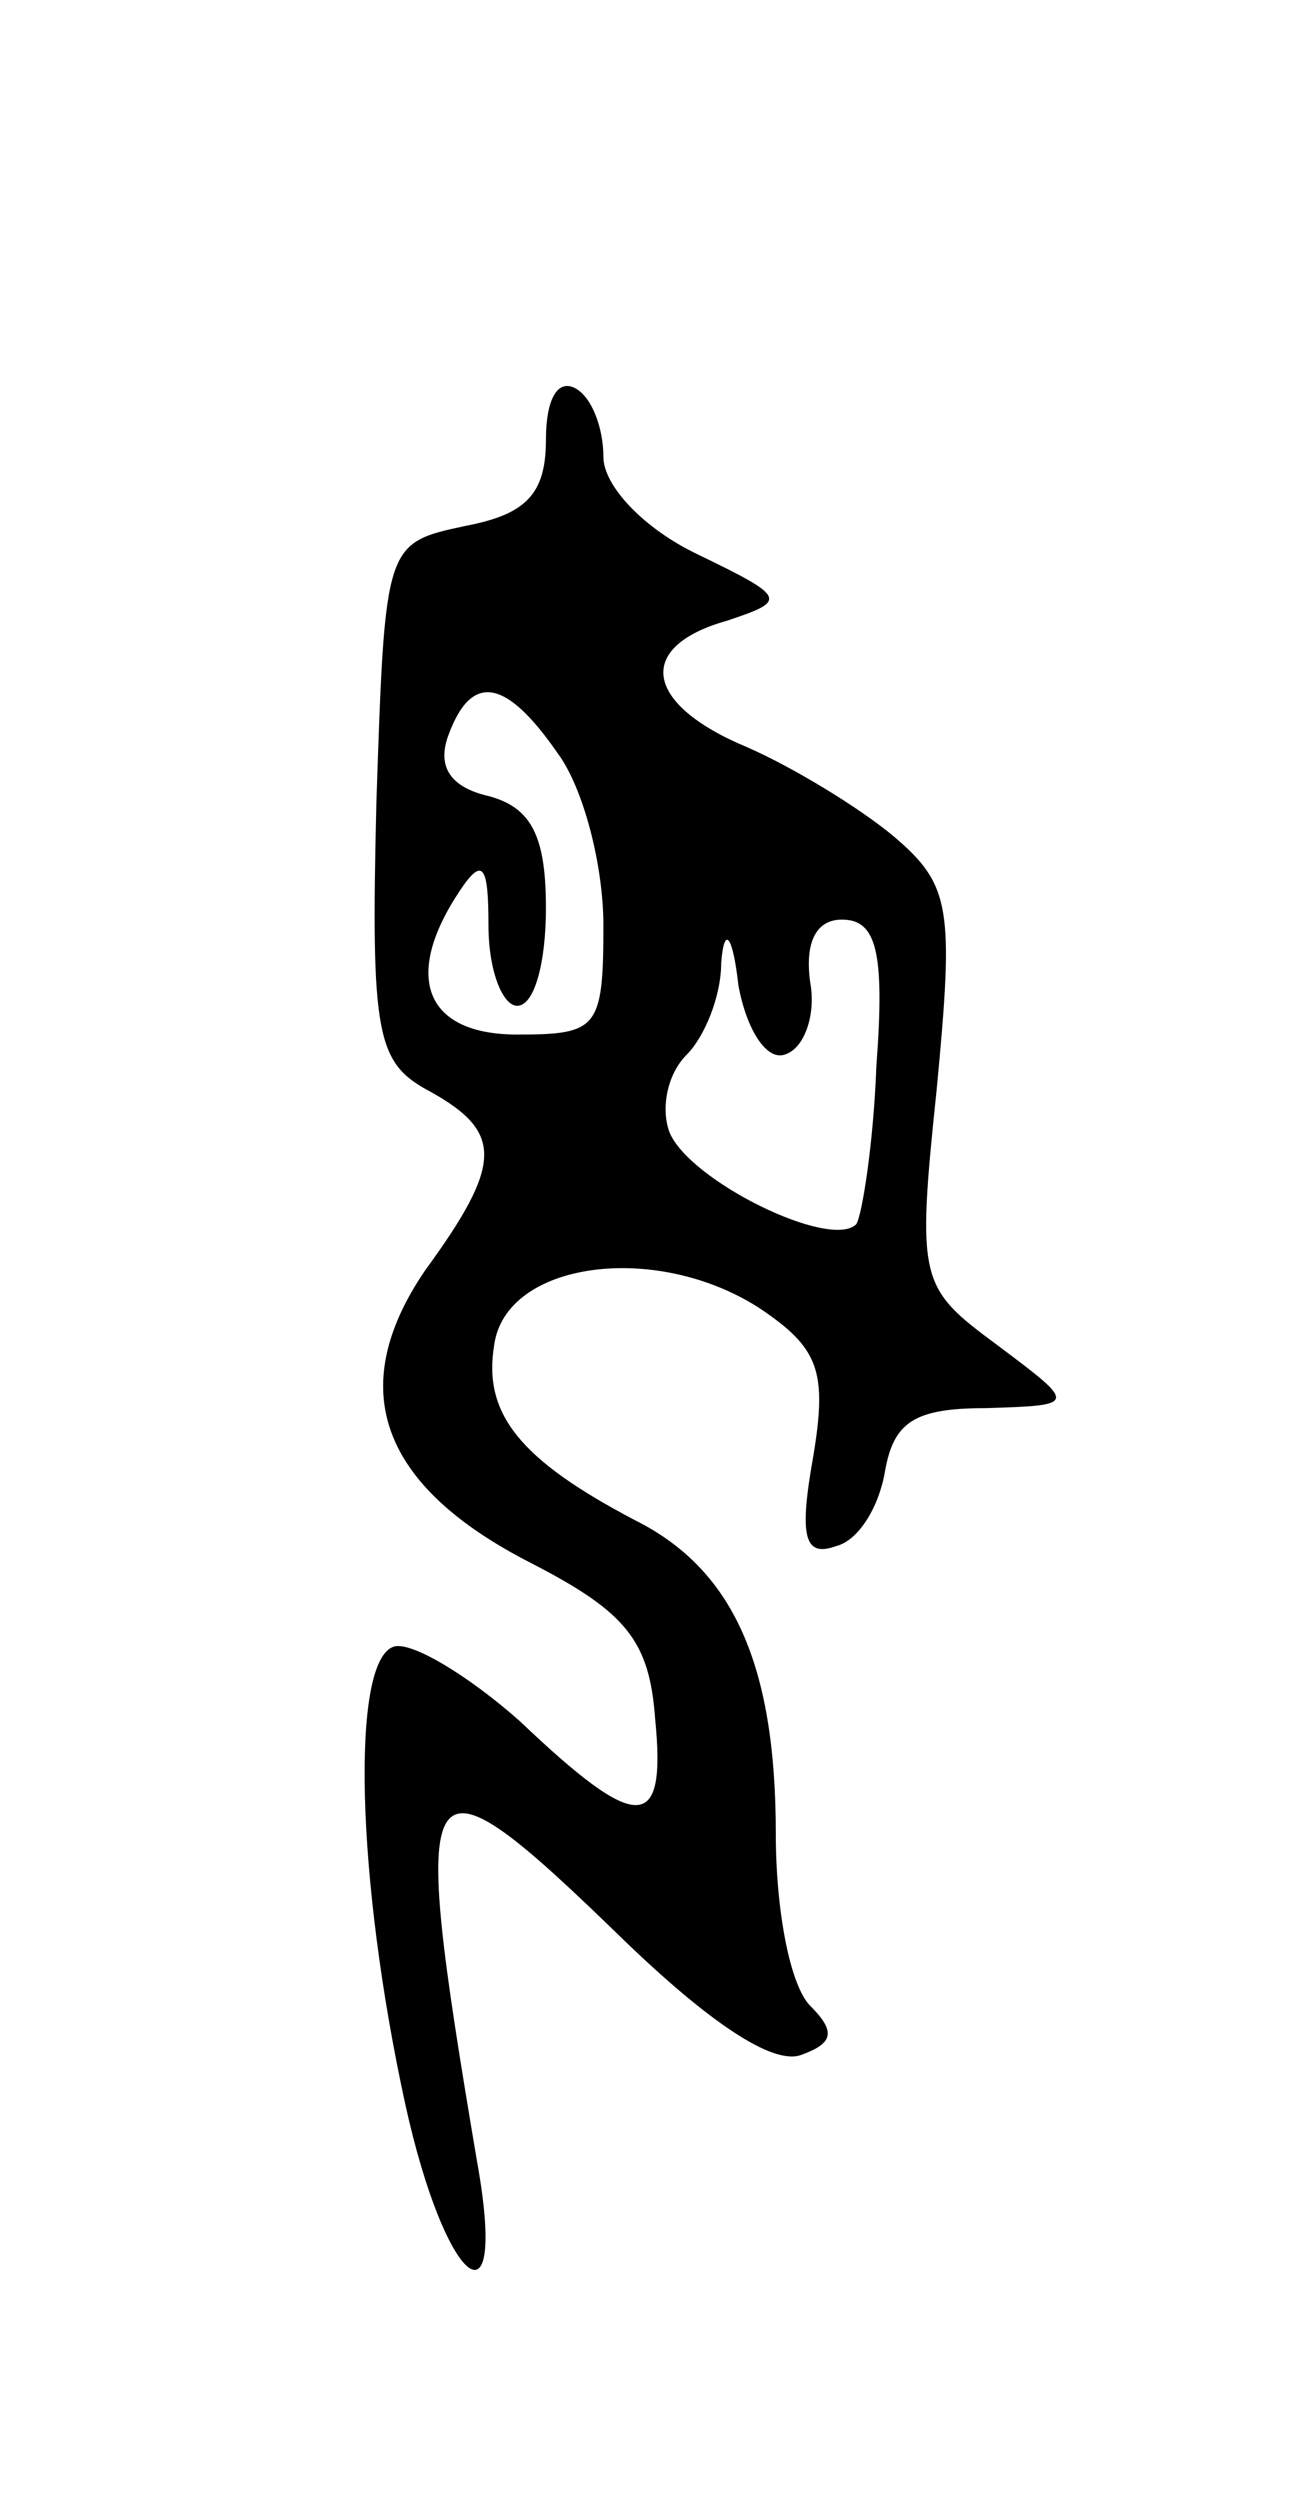 <svg version="1.0" xmlns="http://www.w3.org/2000/svg"
 width="45pt" height="87pt" viewBox="0 0 45 87"
 preserveAspectRatio="xMidYMid meet">
<g transform="translate(0,87) scale(0.1,-0.1)"
fill="#000000" stroke="none">
<path d="M190 717 c0 -19 -7 -26 -28 -30 -28 -6 -28 -6 -31 -96 -2 -82 0 -91
19 -101 25 -14 25 -25 -2 -62 -28 -41 -16 -75 37 -102 33 -17 41 -27 43 -54 4
-40 -6 -40 -47 -1 -18 16 -38 28 -44 26 -15 -5 -13 -81 4 -159 14 -64 36 -81
25 -20 -24 142 -21 147 51 77 29 -28 52 -44 62 -40 11 4 12 8 3 17 -7 7 -12
33 -12 60 0 59 -15 92 -49 109 -40 21 -53 37 -49 61 4 29 56 36 92 13 21 -14
24 -22 19 -52 -5 -28 -3 -35 8 -31 8 2 15 14 17 26 3 17 10 22 35 22 32 1 32
1 4 22 -27 20 -28 22 -21 89 6 63 5 71 -15 88 -12 10 -35 24 -51 31 -36 15
-39 35 -7 44 21 7 21 8 -10 23 -19 9 -33 24 -33 34 0 10 -4 21 -10 24 -6 3
-10 -4 -10 -18z m4 -109 c9 -12 16 -39 16 -60 0 -36 -2 -38 -30 -38 -32 0 -40
20 -20 50 8 12 10 9 10 -12 0 -16 5 -28 10 -28 6 0 10 15 10 34 0 25 -5 35
-20 39 -13 3 -18 10 -14 21 8 22 20 20 38 -6z m79 -105 c7 2 11 14 9 25 -2 14
2 22 11 22 12 0 15 -11 12 -51 -1 -27 -5 -52 -7 -55 -9 -9 -58 15 -65 32 -3 8
-1 20 6 27 6 6 12 20 12 32 1 13 4 10 6 -8 3 -16 10 -26 16 -24z"/>
</g>
</svg>
